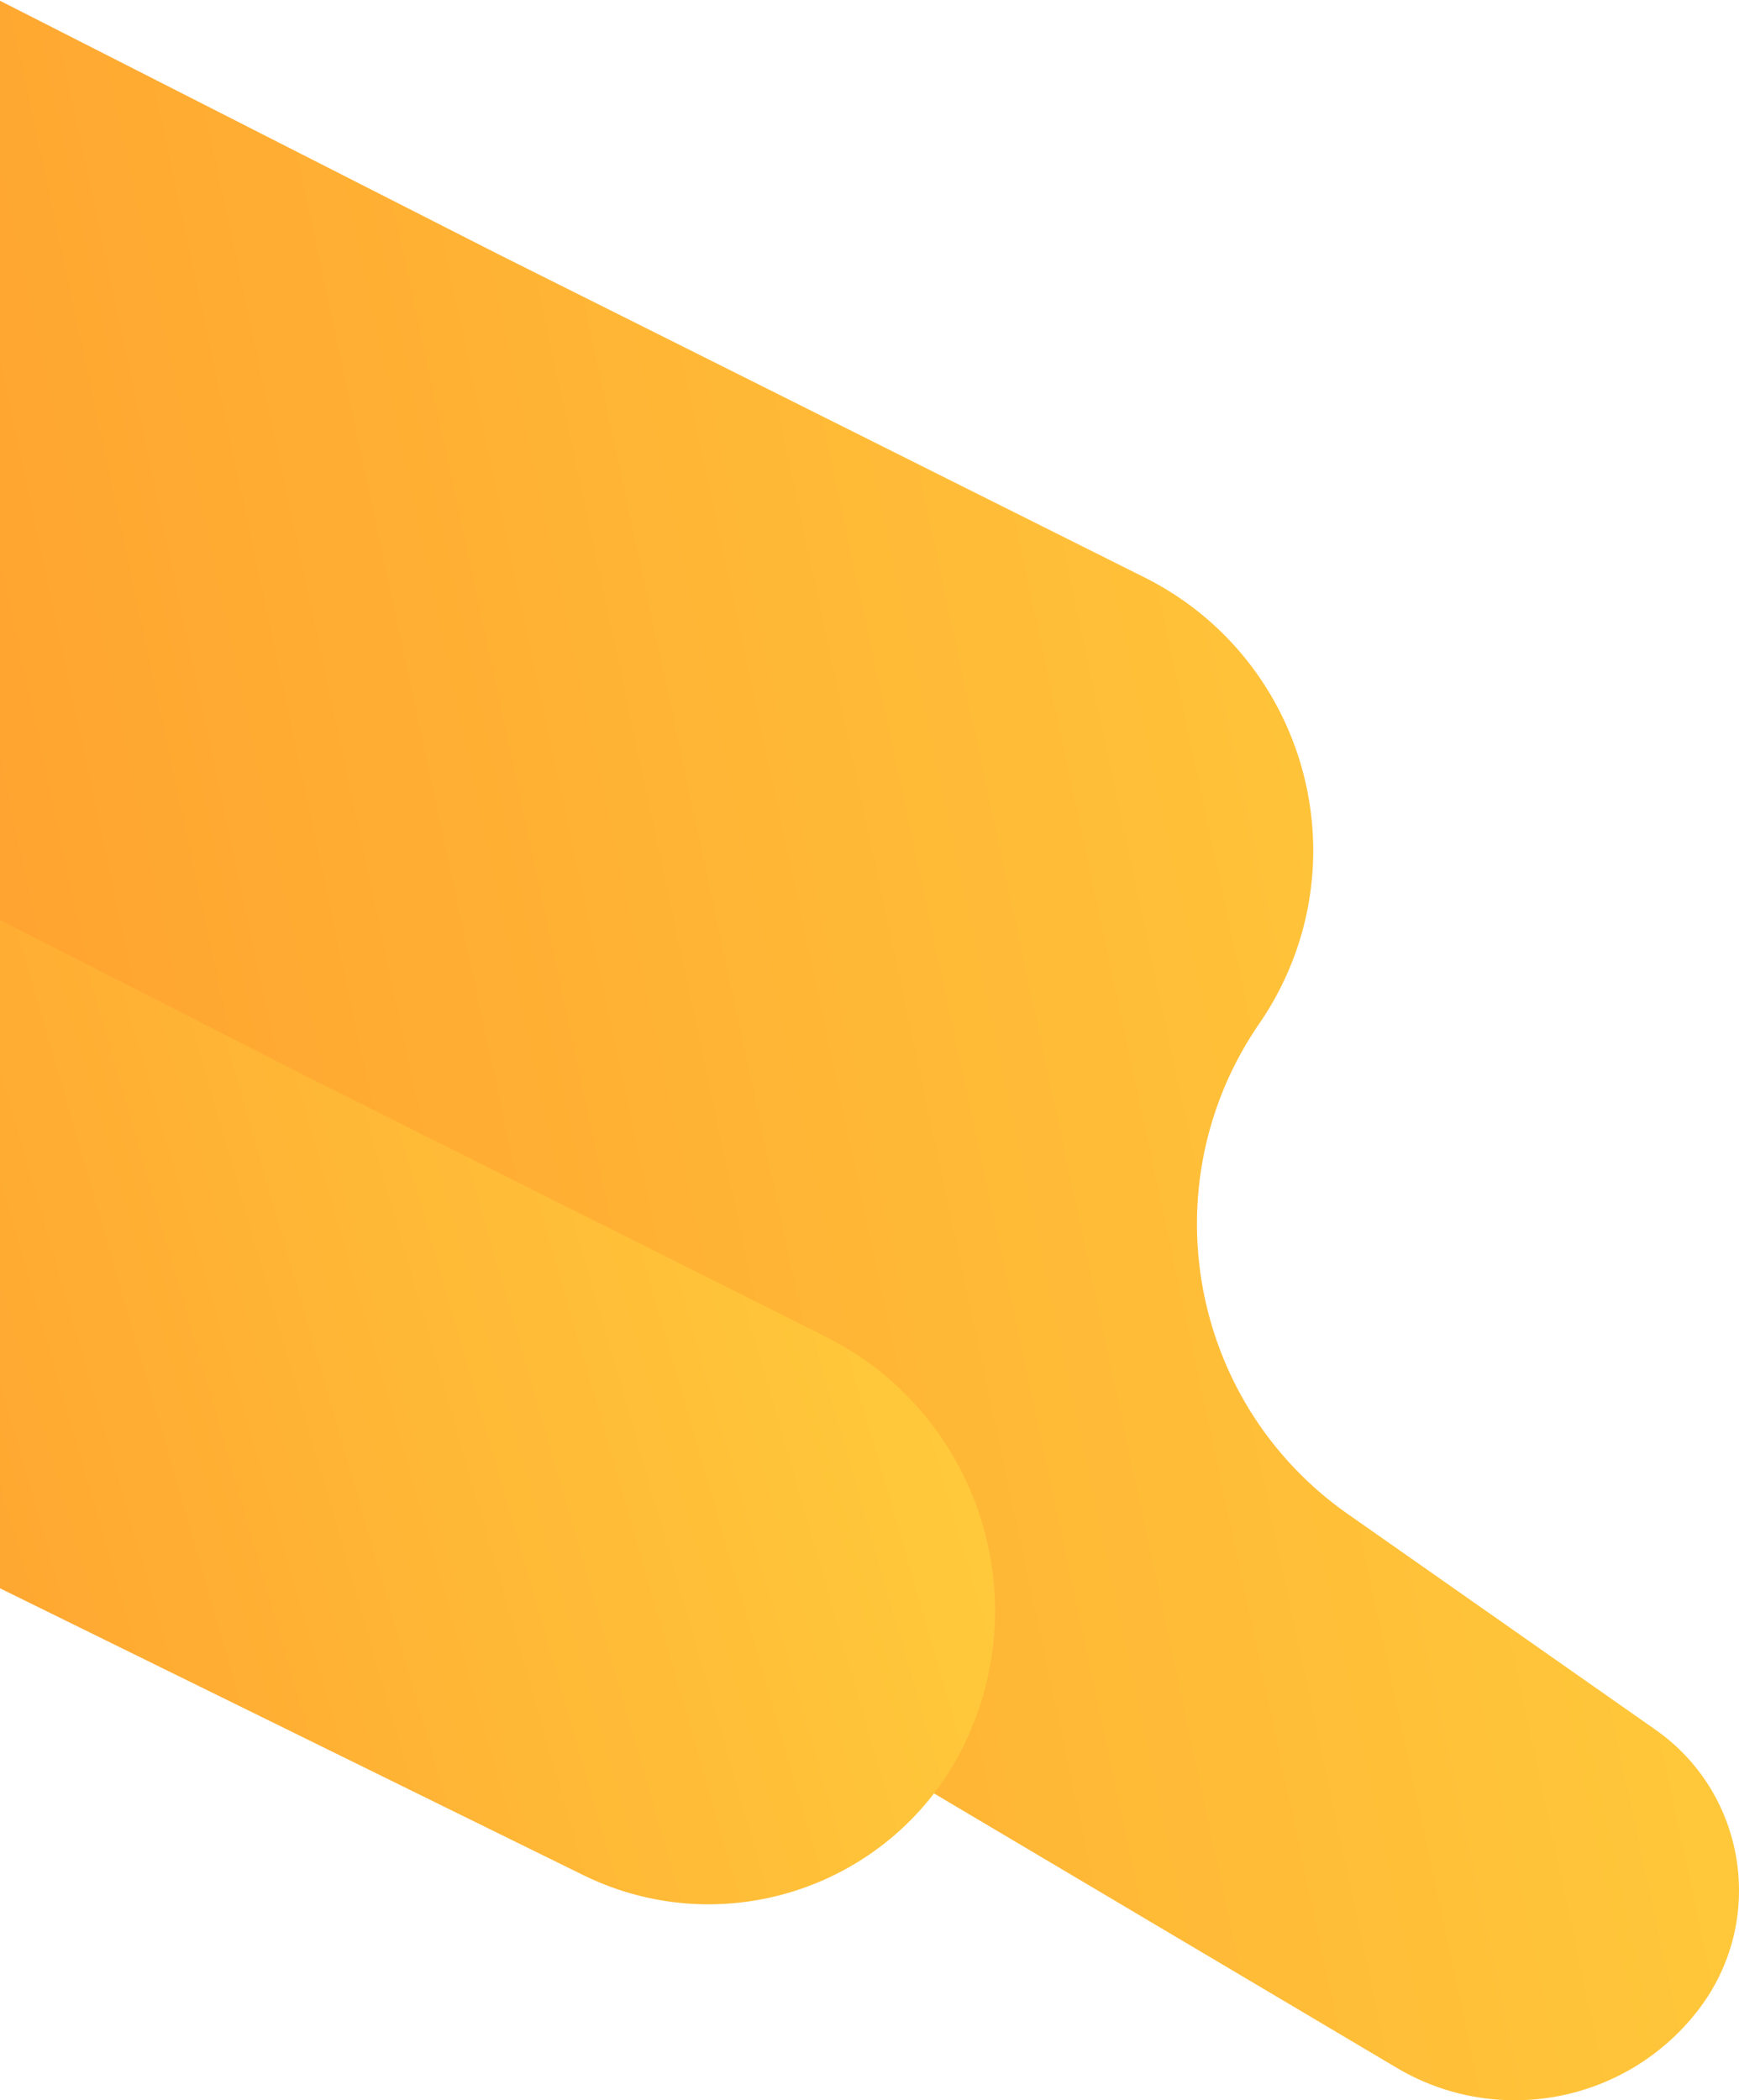 <svg xmlns="http://www.w3.org/2000/svg" width="568" height="686" viewBox="0 0 568 686"><linearGradient id="a" x1="101.494%" x2="5.758%" y1="18.324%" y2="36.801%"><stop offset="0" stop-color="#ffd13d"/><stop offset="1" stop-color="#ff962c"/></linearGradient><g fill="url(#a)" fill-rule="evenodd" transform="translate(-247 -29)"><path d="M10.67 185.513L76.235 55.104C101.04 5.761 161.152-14.13 210.496 10.677l.423.214 198.143 100.797c.815.414 1.631.826 2.449 1.235l209.29 104.666c49.252 24.631 69.211 84.525 44.58 133.777a99.709 99.709 0 0 1-7.037 11.923c-35.978 52.285-23.088 123.797 28.88 160.23L787.7 593.96c28.978 20.315 36 60.274 15.685 89.251a64.077 64.077 0 0 1-1.682 2.29c-23.312 30.3-65.577 38.423-98.46 18.923L49.007 316.443c-45.187-26.797-61.934-83.992-38.336-130.93z"/><path d="M22.613 436.729l43.383-86.527c24.754-49.37 84.843-69.327 134.214-44.573l.618.312 144.966 73.946c.816.416 1.633.83 2.452 1.24l168.488 84.49c47.987 24.064 68.46 81.691 46.409 130.636-21.069 46.765-76.058 67.596-122.823 46.528a92.87 92.87 0 0 1-2.832-1.334l-230.87-113.52c-19.626-9.65-43.358-1.563-53.008 18.062a39.598 39.598 0 0 0-.156 34.625c6.164 12.826.763 28.22-12.064 34.384a25.766 25.766 0 0 1-27.366-3.192l-64.912-52.512C12.58 529.74 1.552 478.735 22.613 436.73z"/></g></svg>    